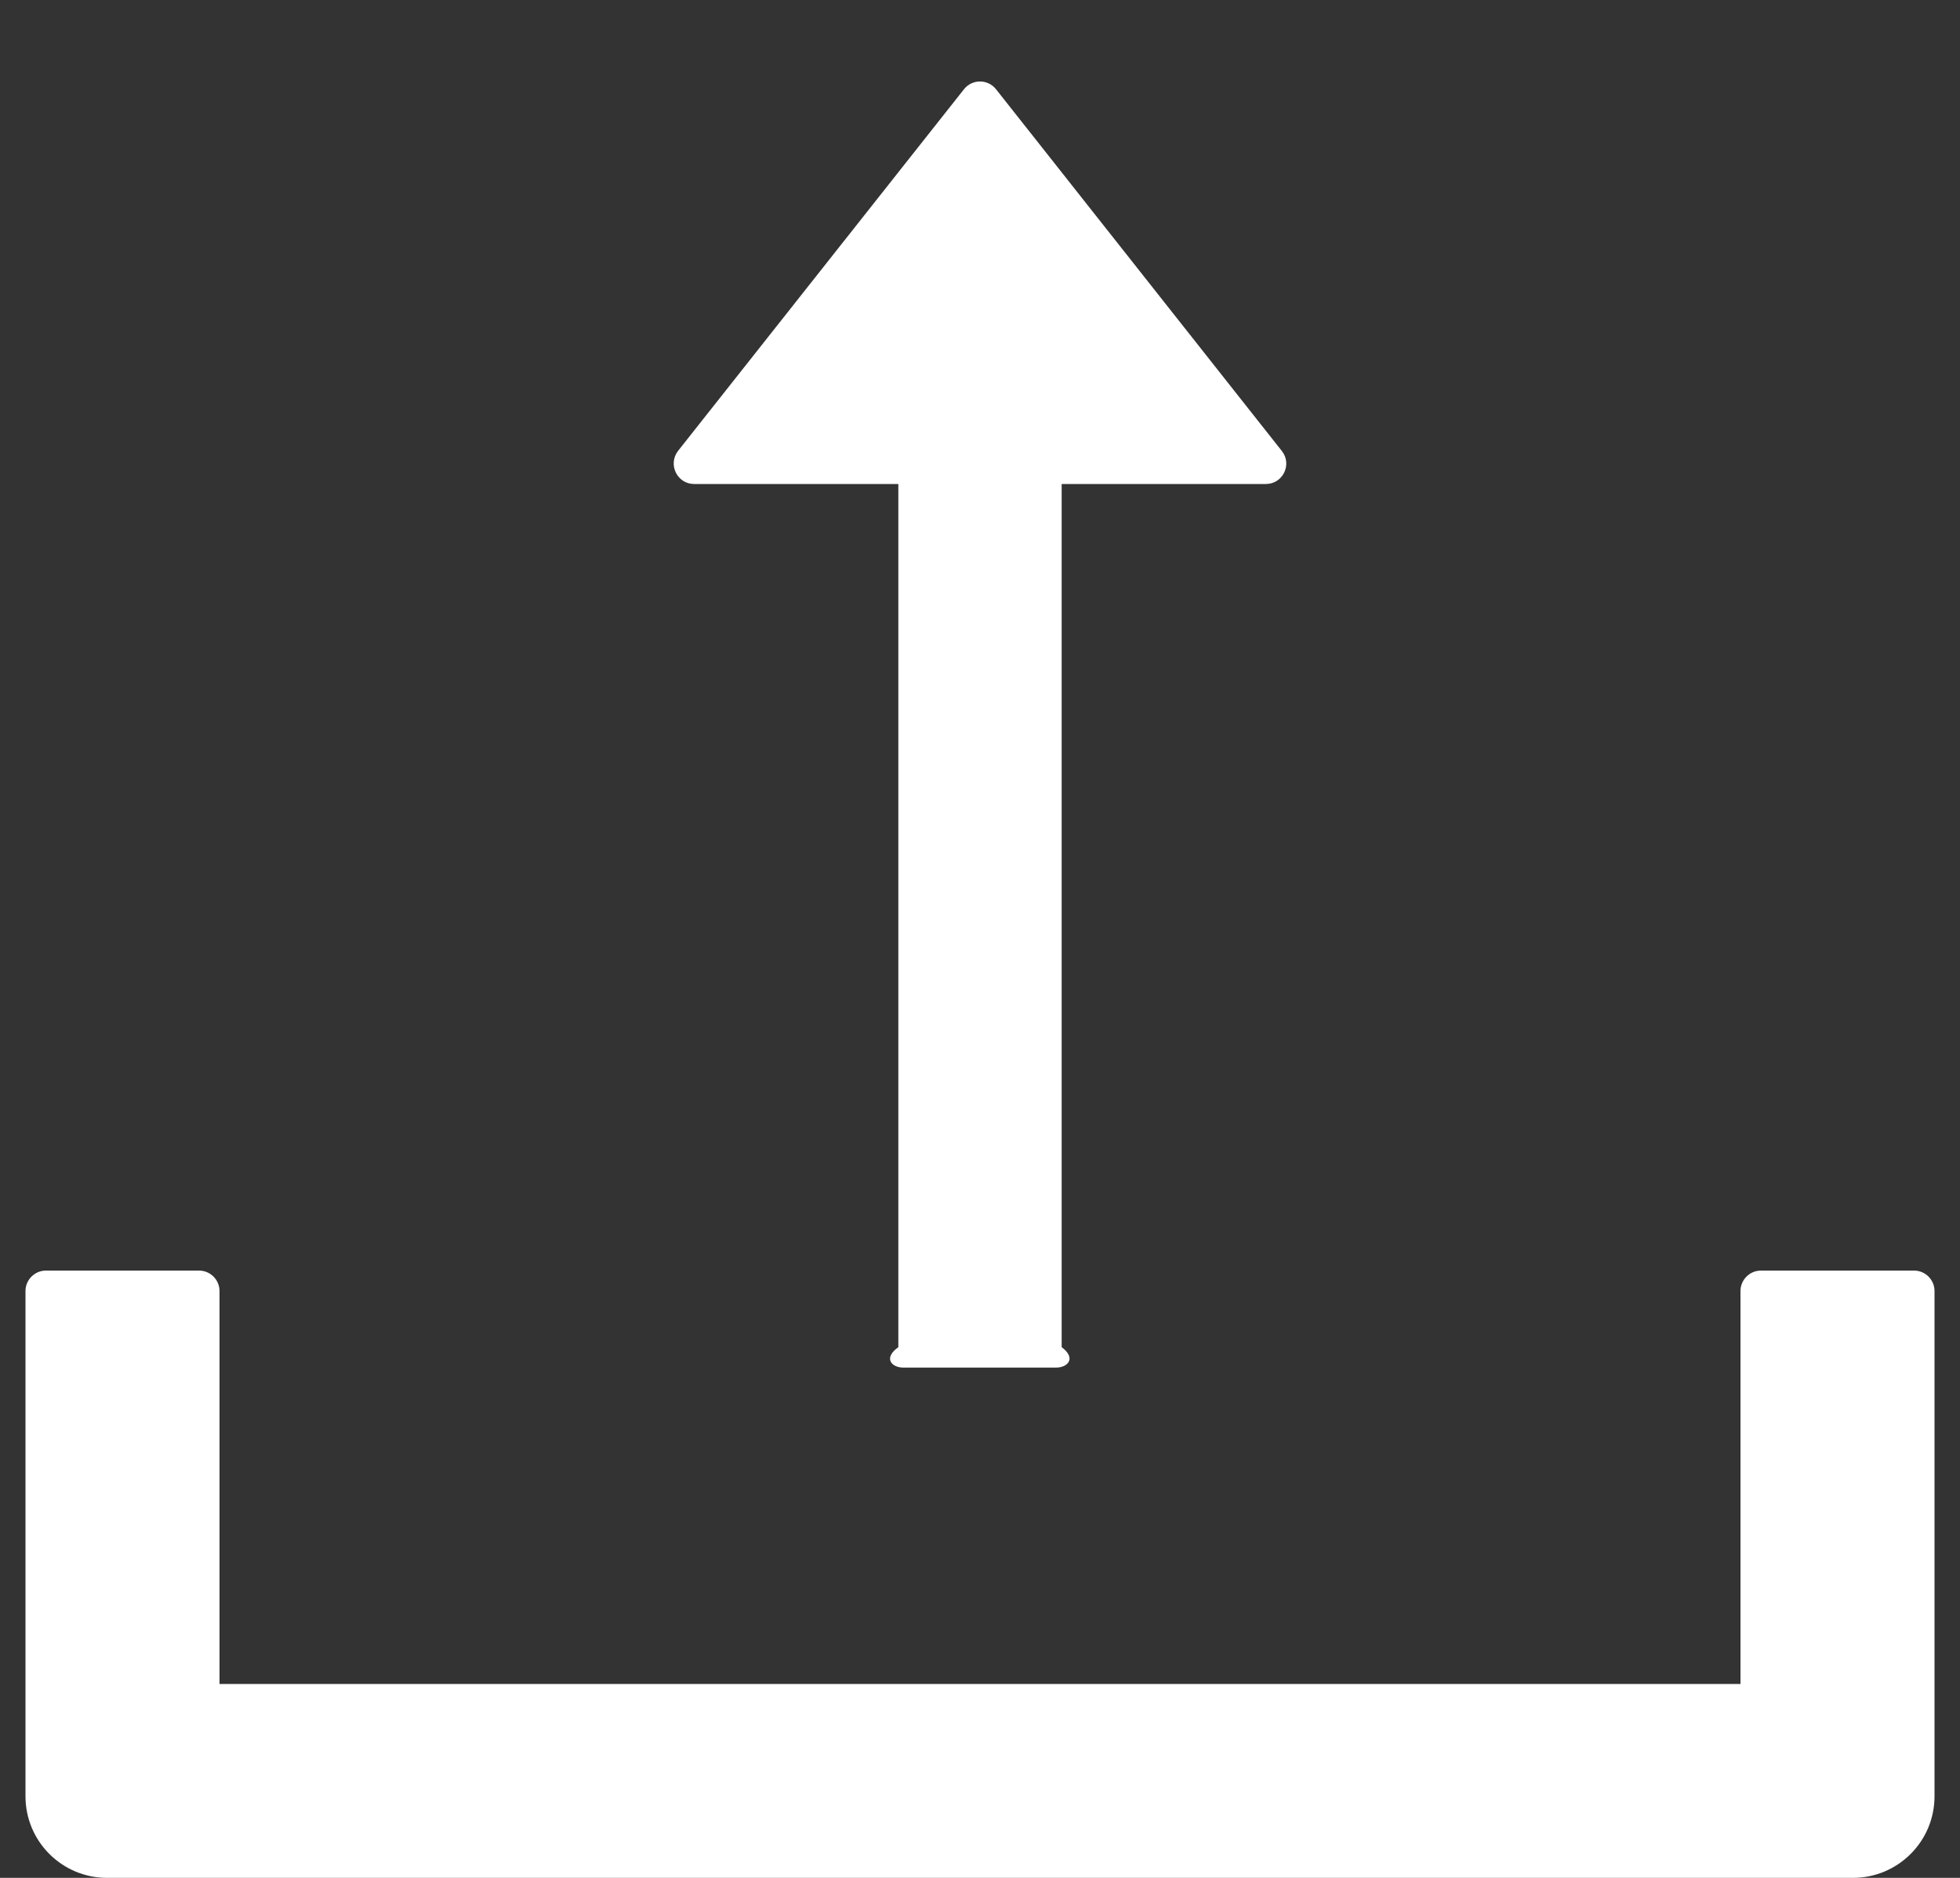 ﻿<?xml version="1.0" encoding="utf-8"?>
<svg version="1.1" xmlns:xlink="http://www.w3.org/1999/xlink" width="24px" height="23px" xmlns="http://www.w3.org/2000/svg">
  <rect width="100%" height="100%" fill="#333333" stroke="none"/>
  <g transform="matrix(1 0 0 1 -204 -1746 )">
    <path d="M 8.303 5.522  C 8.175 5.688  8.291 5.928  8.5 5.928  L 11 5.928  L 11 16.5  C 10.809 16.637  10.922 16.75  11.059 16.75  L 12.934 16.75  C 13.072 16.75  13.184 16.637  13 16.5  L 13 5.928  L 15.5 5.928  C 15.709 5.928  15.825 5.688  15.697 5.525  L 12.197 1.094  C 12.097 0.966  11.903 0.966  11.803 1.094  L 8.303 5.522  Z M 23.688 15.812  C 23.688 15.675  23.575 15.562  23.438 15.562  L 21.562 15.562  C 21.425 15.562  21.312 15.675  21.312 15.812  L 21.312 20.625  L 2.688 20.625  L 2.688 15.812  C 2.688 15.675  2.575 15.562  2.438 15.562  L 0.562 15.562  C 0.425 15.562  0.312 15.675  0.312 15.812  L 0.312 22  C 0.312 22.553  0.759 23  1.312 23  L 22.688 23  C 23.241 23  23.688 22.553  23.688 22  L 23.688 15.812  Z " fill-rule="nonzero" fill="#ffffff" stroke="none" transform="matrix(1 0 0 1 204 1746 )" />
  </g>
</svg>
